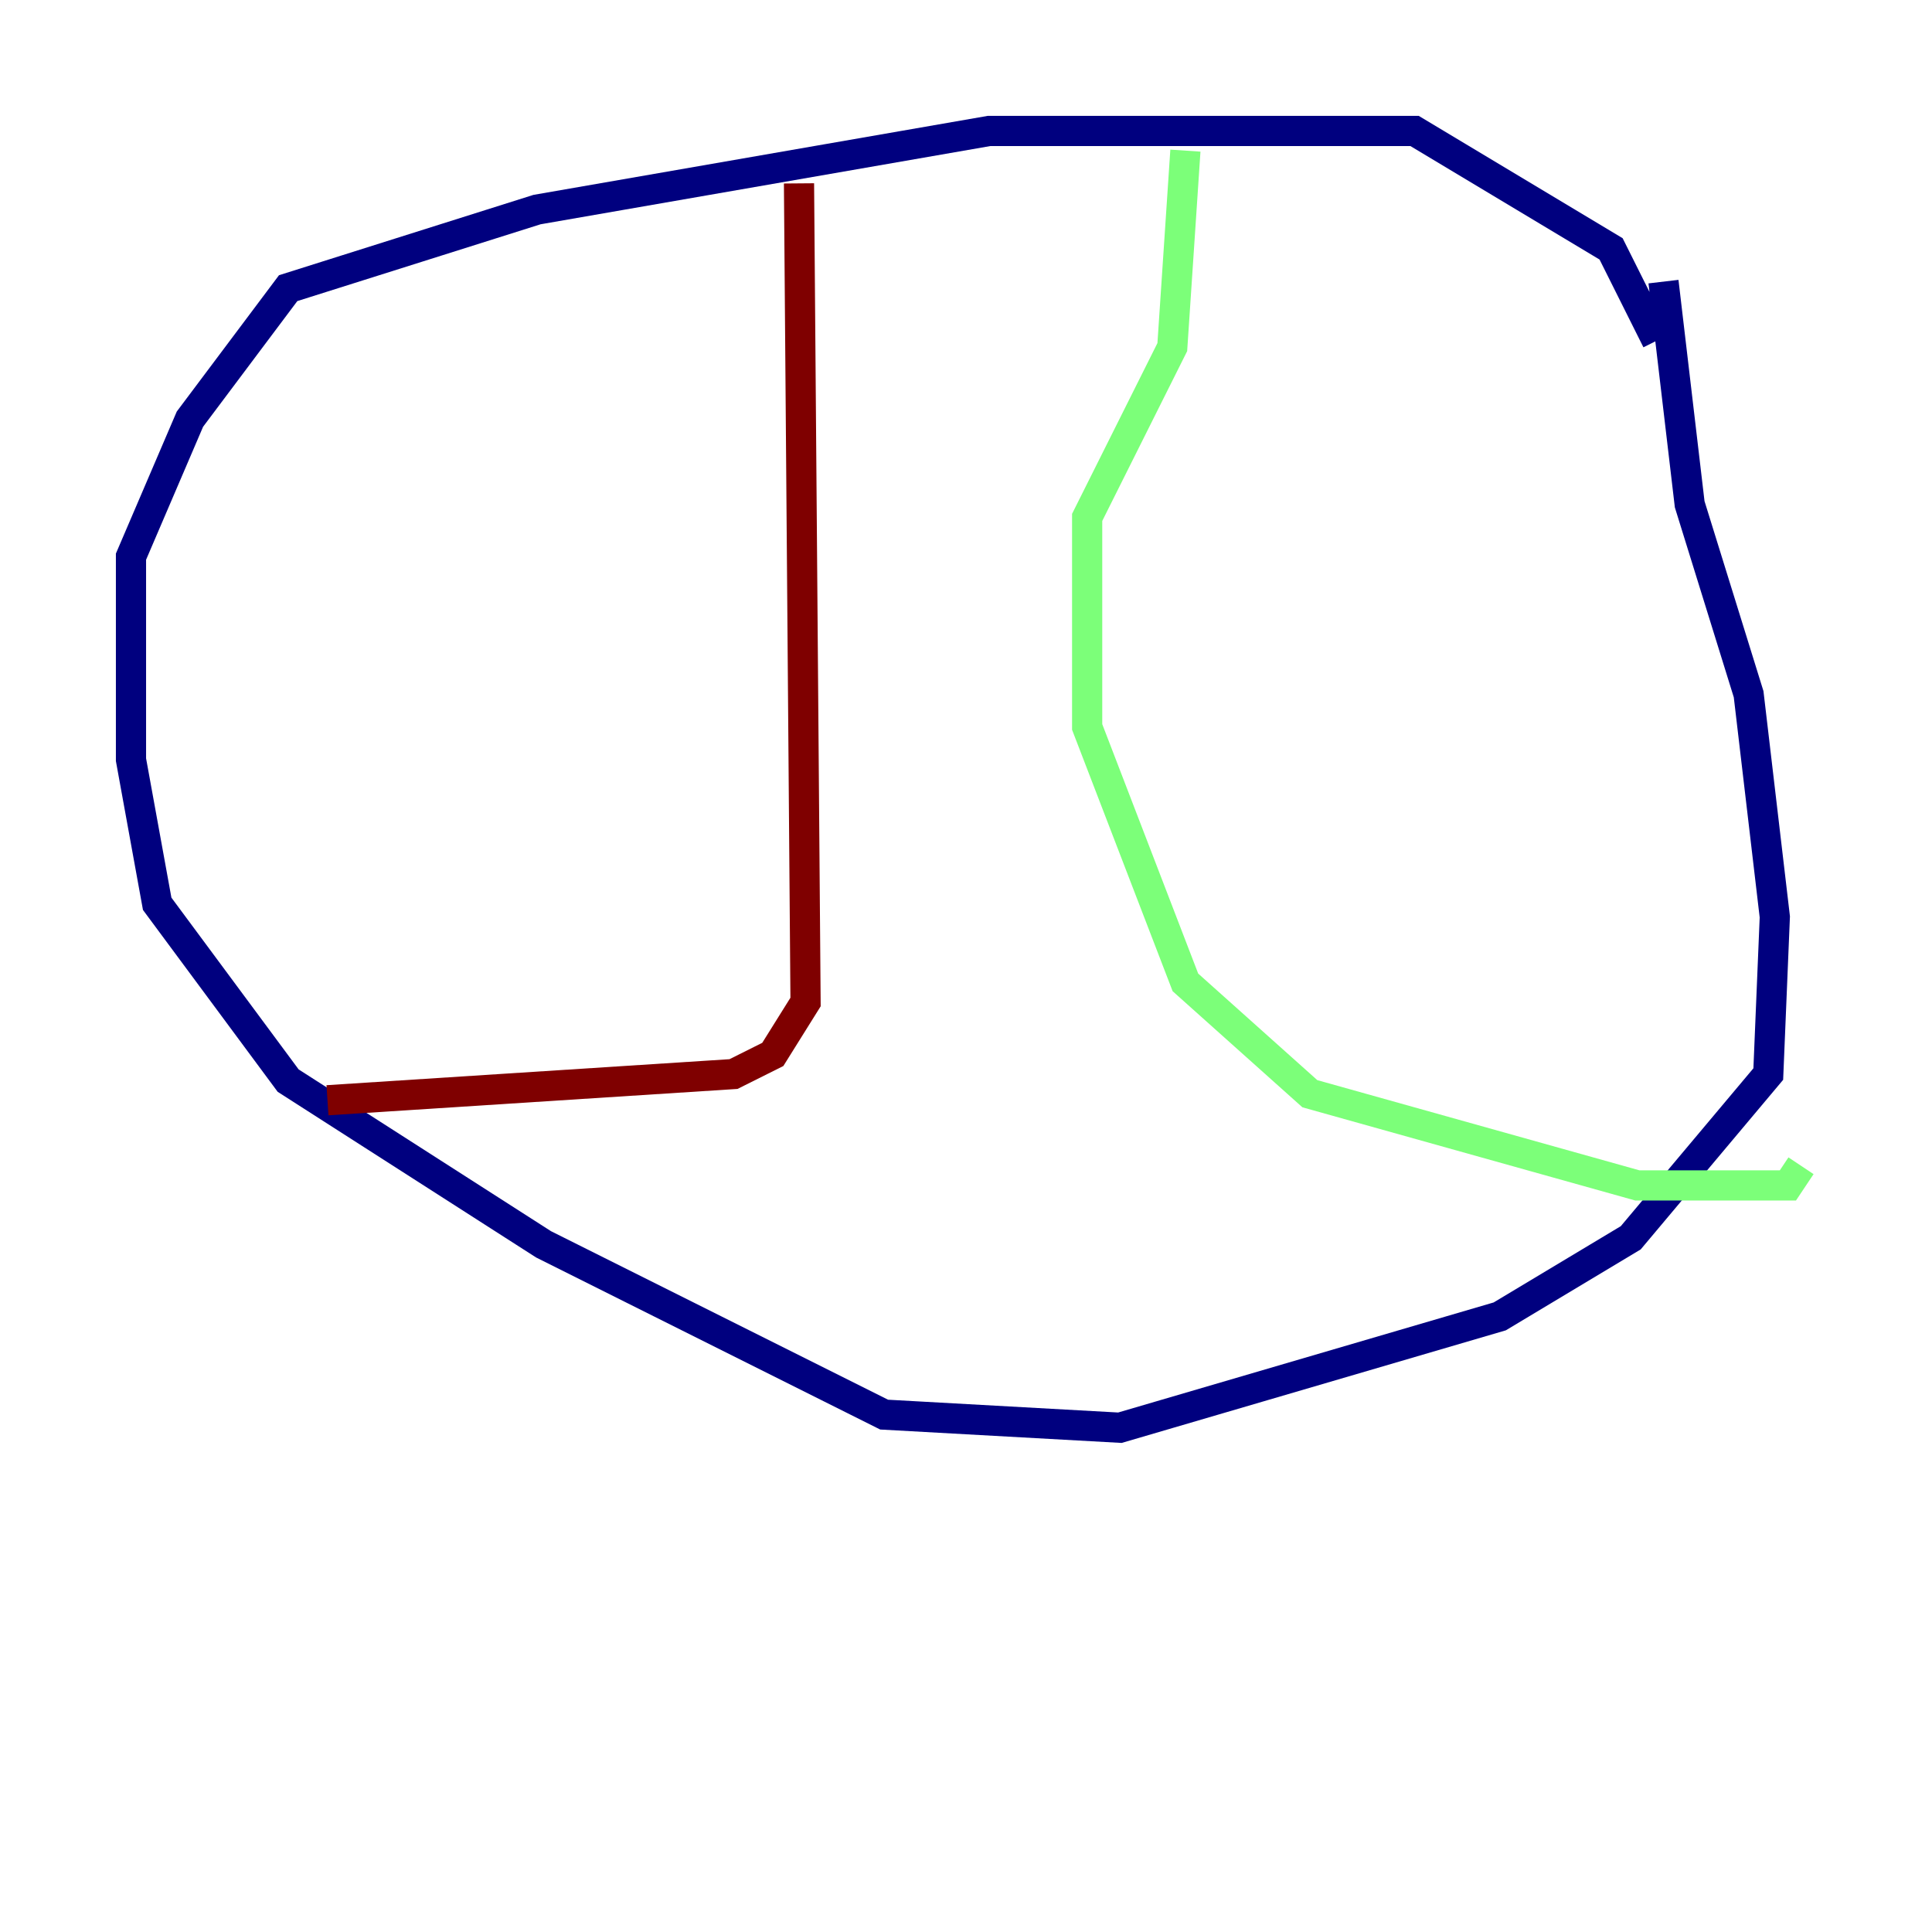 <?xml version="1.0" encoding="utf-8" ?>
<svg baseProfile="tiny" height="128" version="1.2" viewBox="0,0,128,128" width="128" xmlns="http://www.w3.org/2000/svg" xmlns:ev="http://www.w3.org/2001/xml-events" xmlns:xlink="http://www.w3.org/1999/xlink"><defs /><polyline fill="none" points="110.21,18.658 111.946,33.41 115.851,45.993 117.586,60.746 117.153,71.159 108.041,82.007 99.363,87.214 74.197,94.59 58.576,93.722 36.014,82.441 19.091,71.593 10.414,59.878 8.678,50.332 8.678,36.881 12.583,27.77 19.091,19.091 35.58,13.885 65.519,8.678 93.722,8.678 106.739,16.488 109.776,22.563" stroke="#00007f" stroke-width="2" /><polyline fill="none" points="78.536,9.98 77.668,22.997 72.027,34.278 72.027,48.163 78.536,65.085 86.78,72.461 108.475,78.536 118.454,78.536 119.322,77.234" stroke="#7cff79" stroke-width="2" /><polyline fill="none" points="52.936,12.149 53.37,66.386 51.2,69.858 48.597,71.159 21.695,72.895" stroke="#7f0000" stroke-width="2" /></svg>